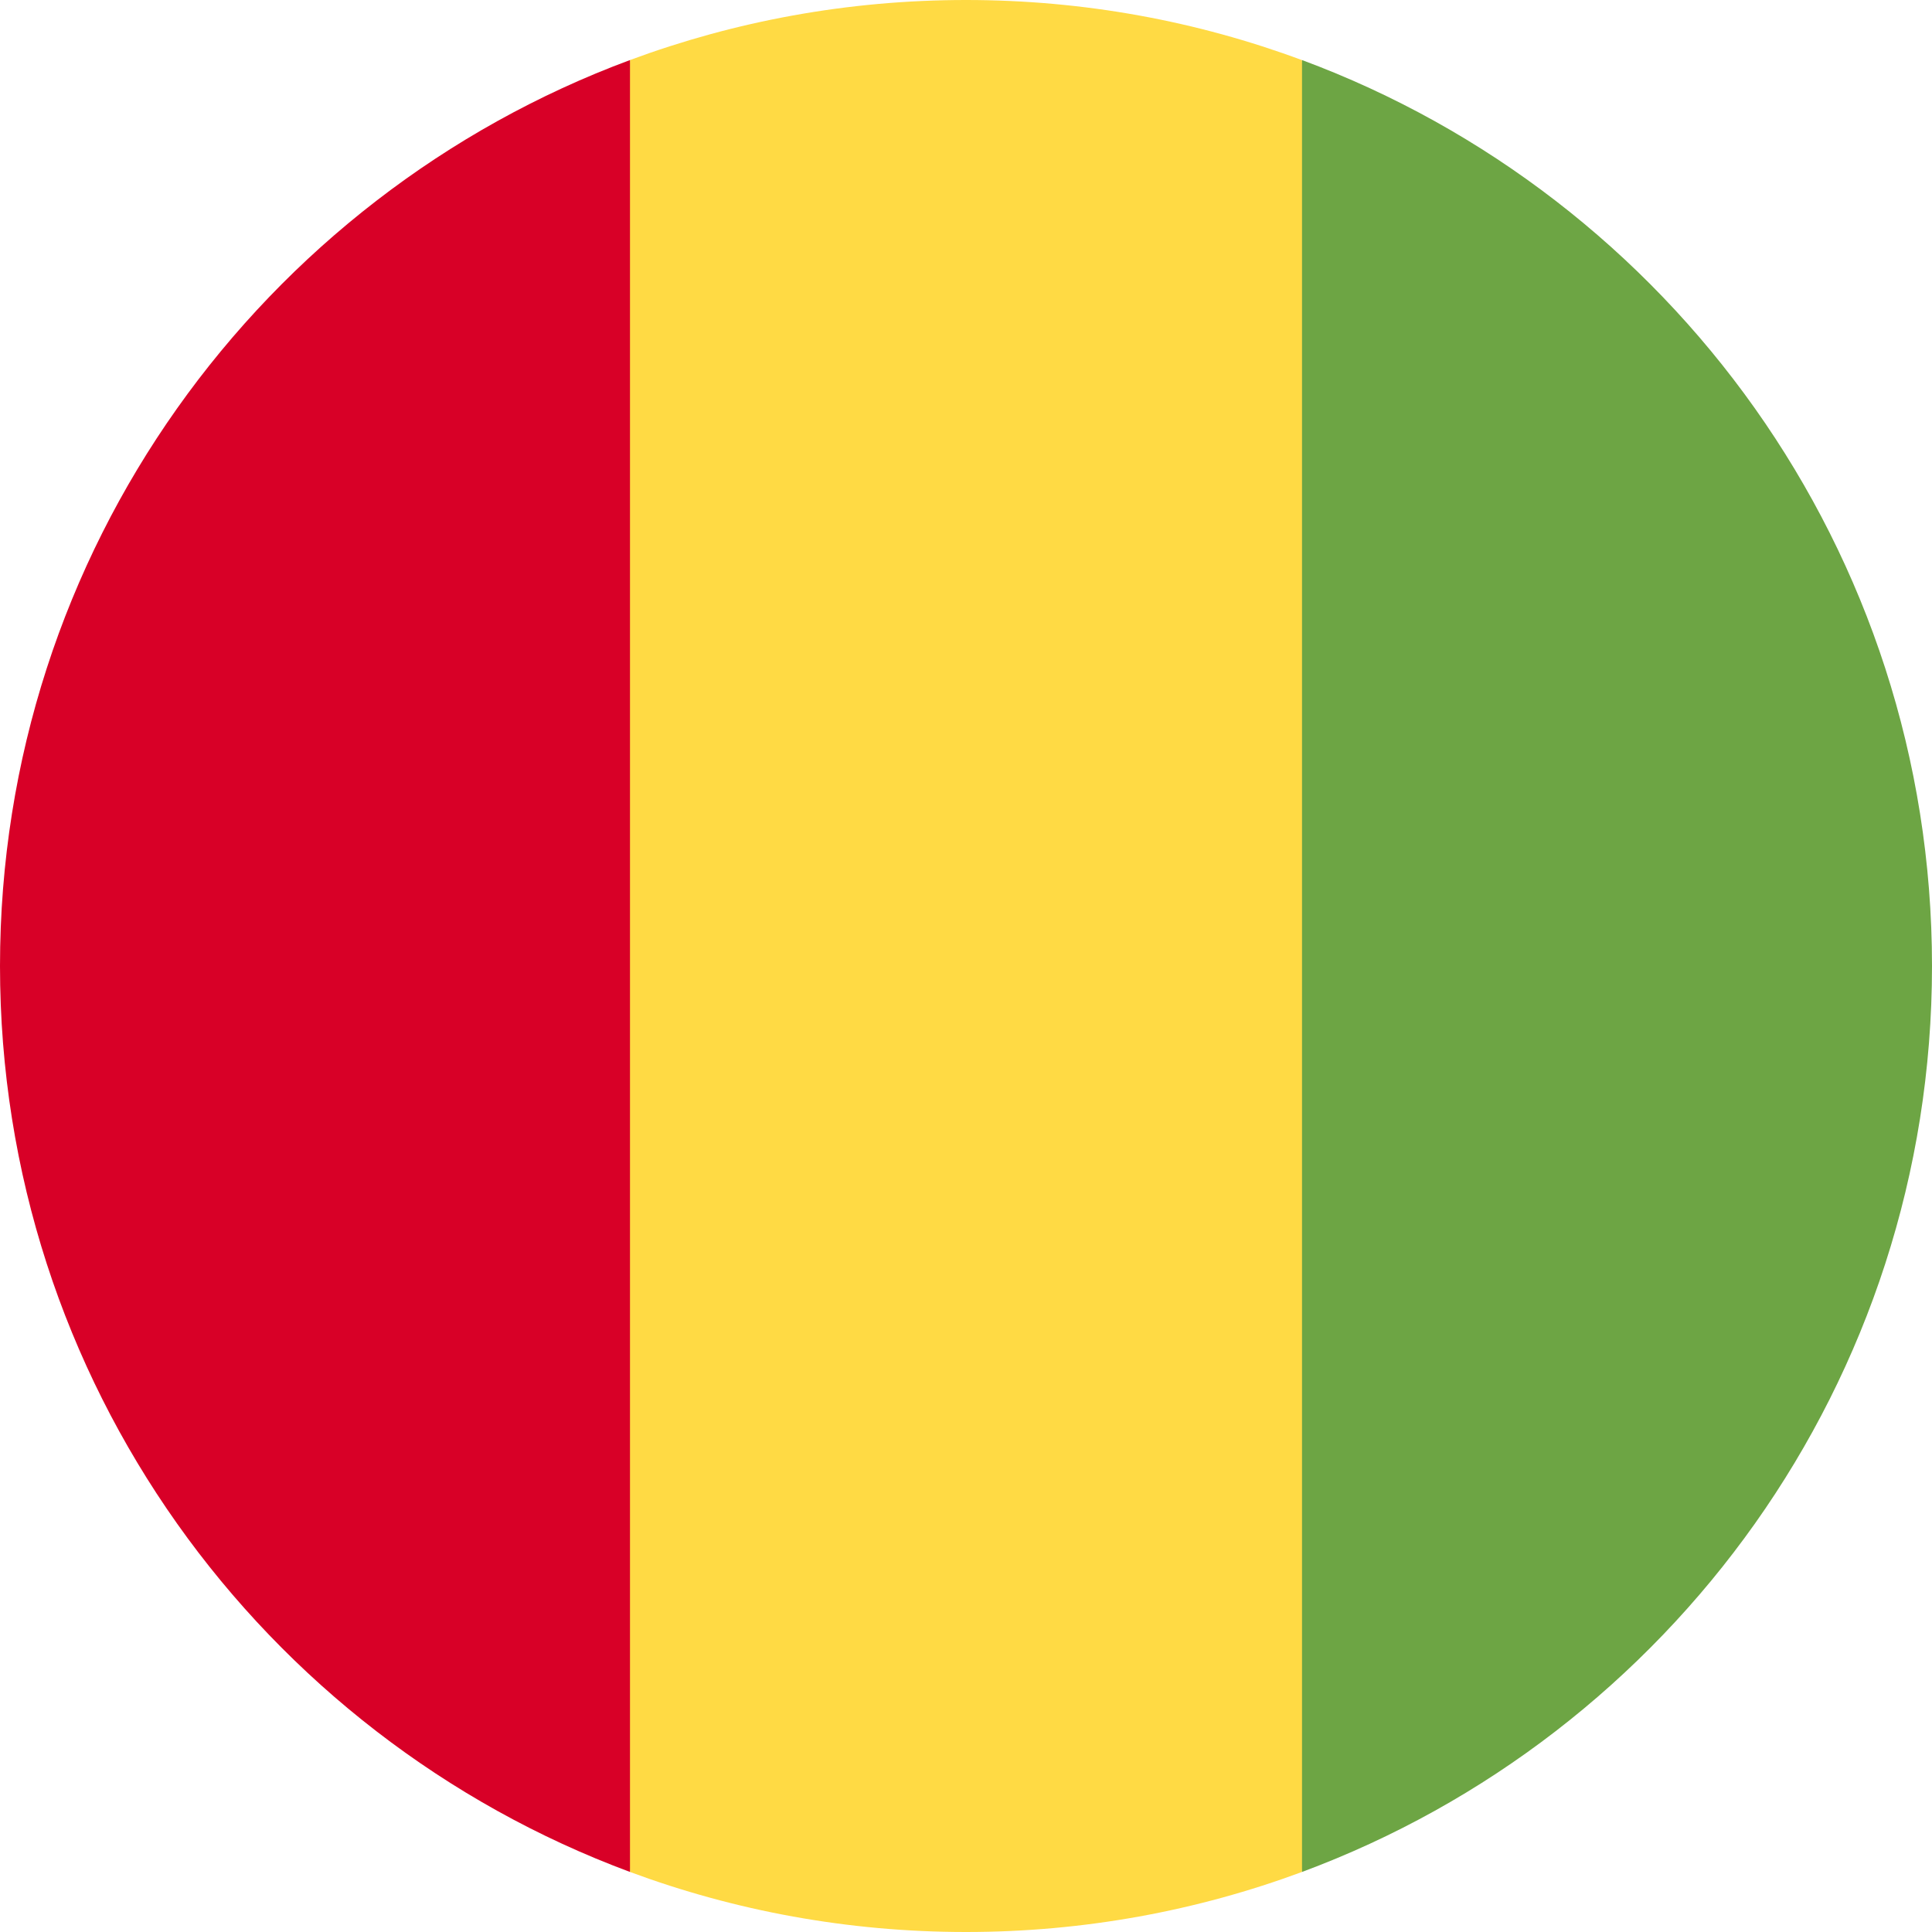 <svg xmlns="http://www.w3.org/2000/svg" width="25" height="25" fill="none" viewBox="0 0 25 25"><g clip-path="url(#clip0)"><path fill="#FFDA44" d="M16.848 0.778C15.494 0.275 14.029 0 12.5 0C10.971 0 9.506 0.275 8.152 0.777L7.609 12.5L8.152 24.223C9.506 24.725 10.971 25 12.5 25C14.029 25 15.494 24.725 16.848 24.223L17.391 12.5L16.848 0.778Z"/><path fill="#D80027" d="M0 12.5C0 17.875 3.392 22.456 8.152 24.223V0.777C3.392 2.544 0 7.125 0 12.5Z"/><path fill="#6DA544" d="M25 12.5C25 7.125 21.608 2.544 16.848 0.777V24.223C21.608 22.456 25 17.875 25 12.5Z"/></g><defs><clipPath id="clip0"><rect width="25" height="25" fill="#fff"/></clipPath></defs></svg>